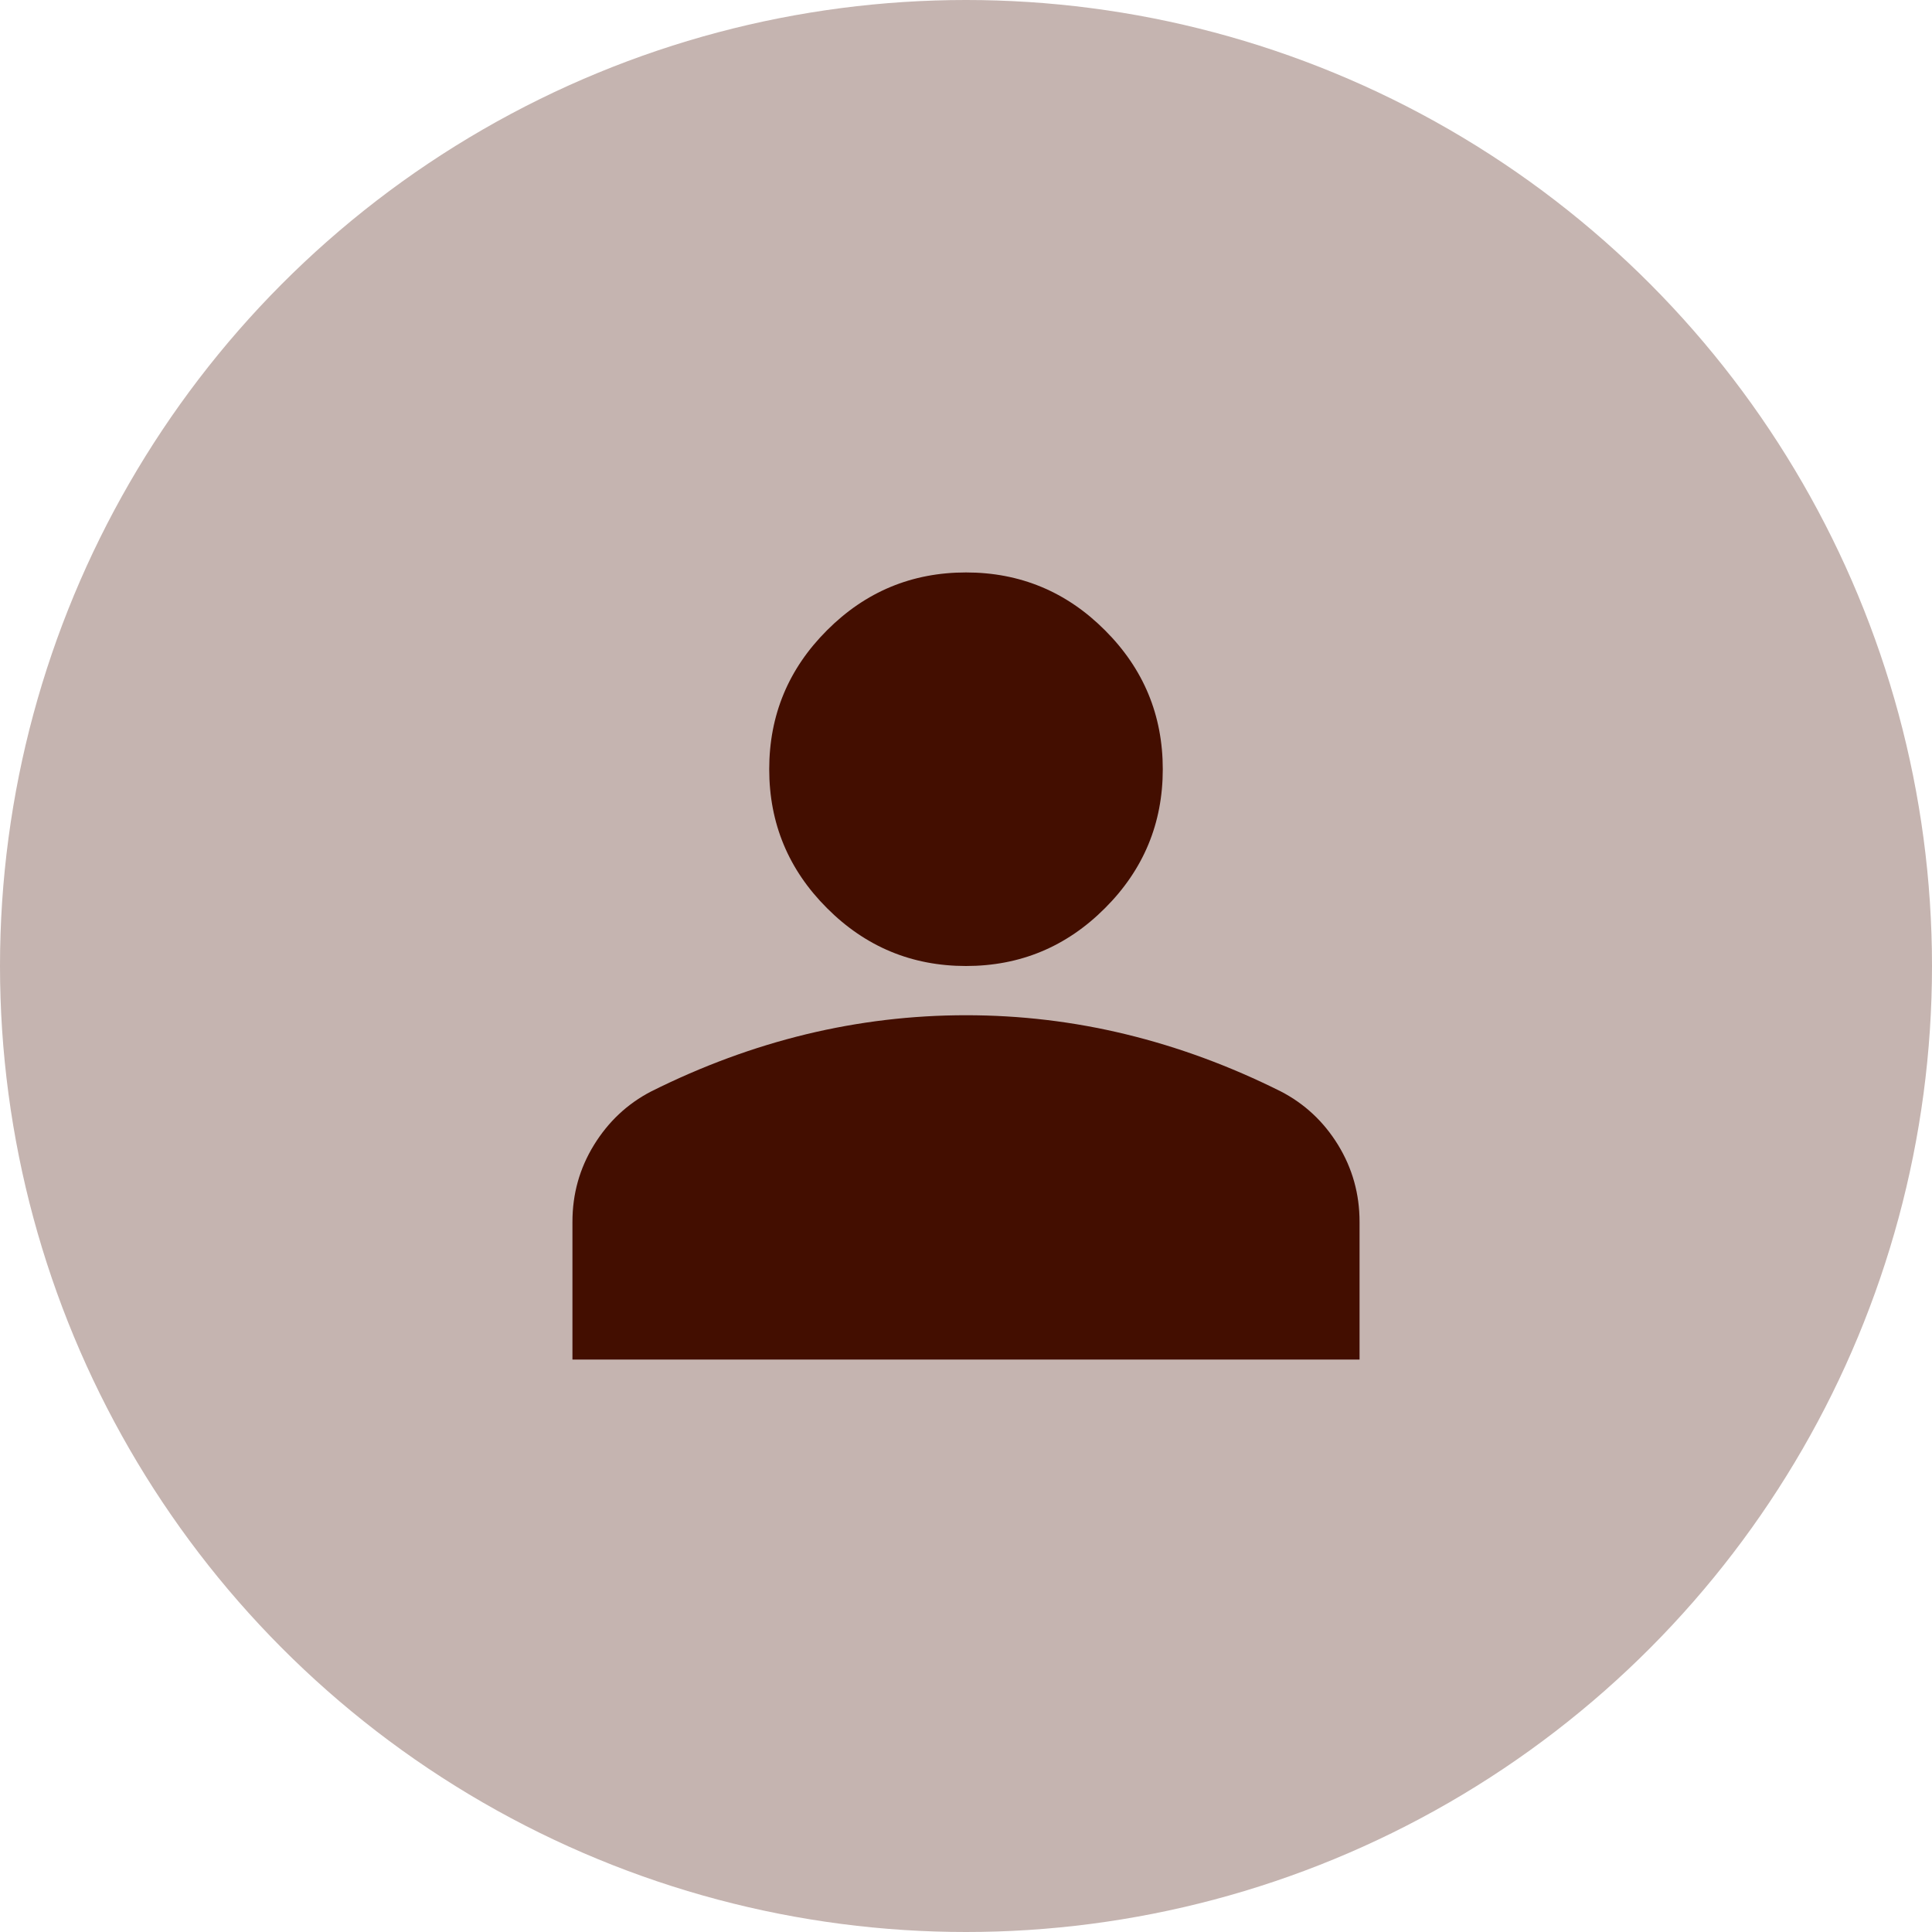 <svg width="27" height="27" viewBox="0 0 27 27" fill="none" xmlns="http://www.w3.org/2000/svg">
<circle cx="13.5" cy="13.5" r="13.5" fill="#C5B4B0"/>
<path d="M13.5 13.5C12.744 13.5 12.096 13.231 11.558 12.692C11.019 12.154 10.75 11.506 10.75 10.75C10.75 9.994 11.019 9.346 11.558 8.808C12.096 8.269 12.744 8 13.5 8C14.256 8 14.904 8.269 15.442 8.808C15.981 9.346 16.25 9.994 16.25 10.75C16.25 11.506 15.981 12.154 15.442 12.692C14.904 13.231 14.256 13.5 13.5 13.5ZM8 19V17.075C8 16.685 8.1 16.328 8.301 16.001C8.502 15.675 8.768 15.425 9.1 15.253C9.81 14.898 10.532 14.632 11.266 14.454C11.999 14.277 12.744 14.188 13.5 14.188C14.256 14.188 15.001 14.276 15.734 14.454C16.468 14.632 17.19 14.898 17.9 15.253C18.232 15.425 18.499 15.674 18.7 16.001C18.9 16.328 19 16.686 19 17.075V19H8Z" fill="#430E00"/>
</svg>
